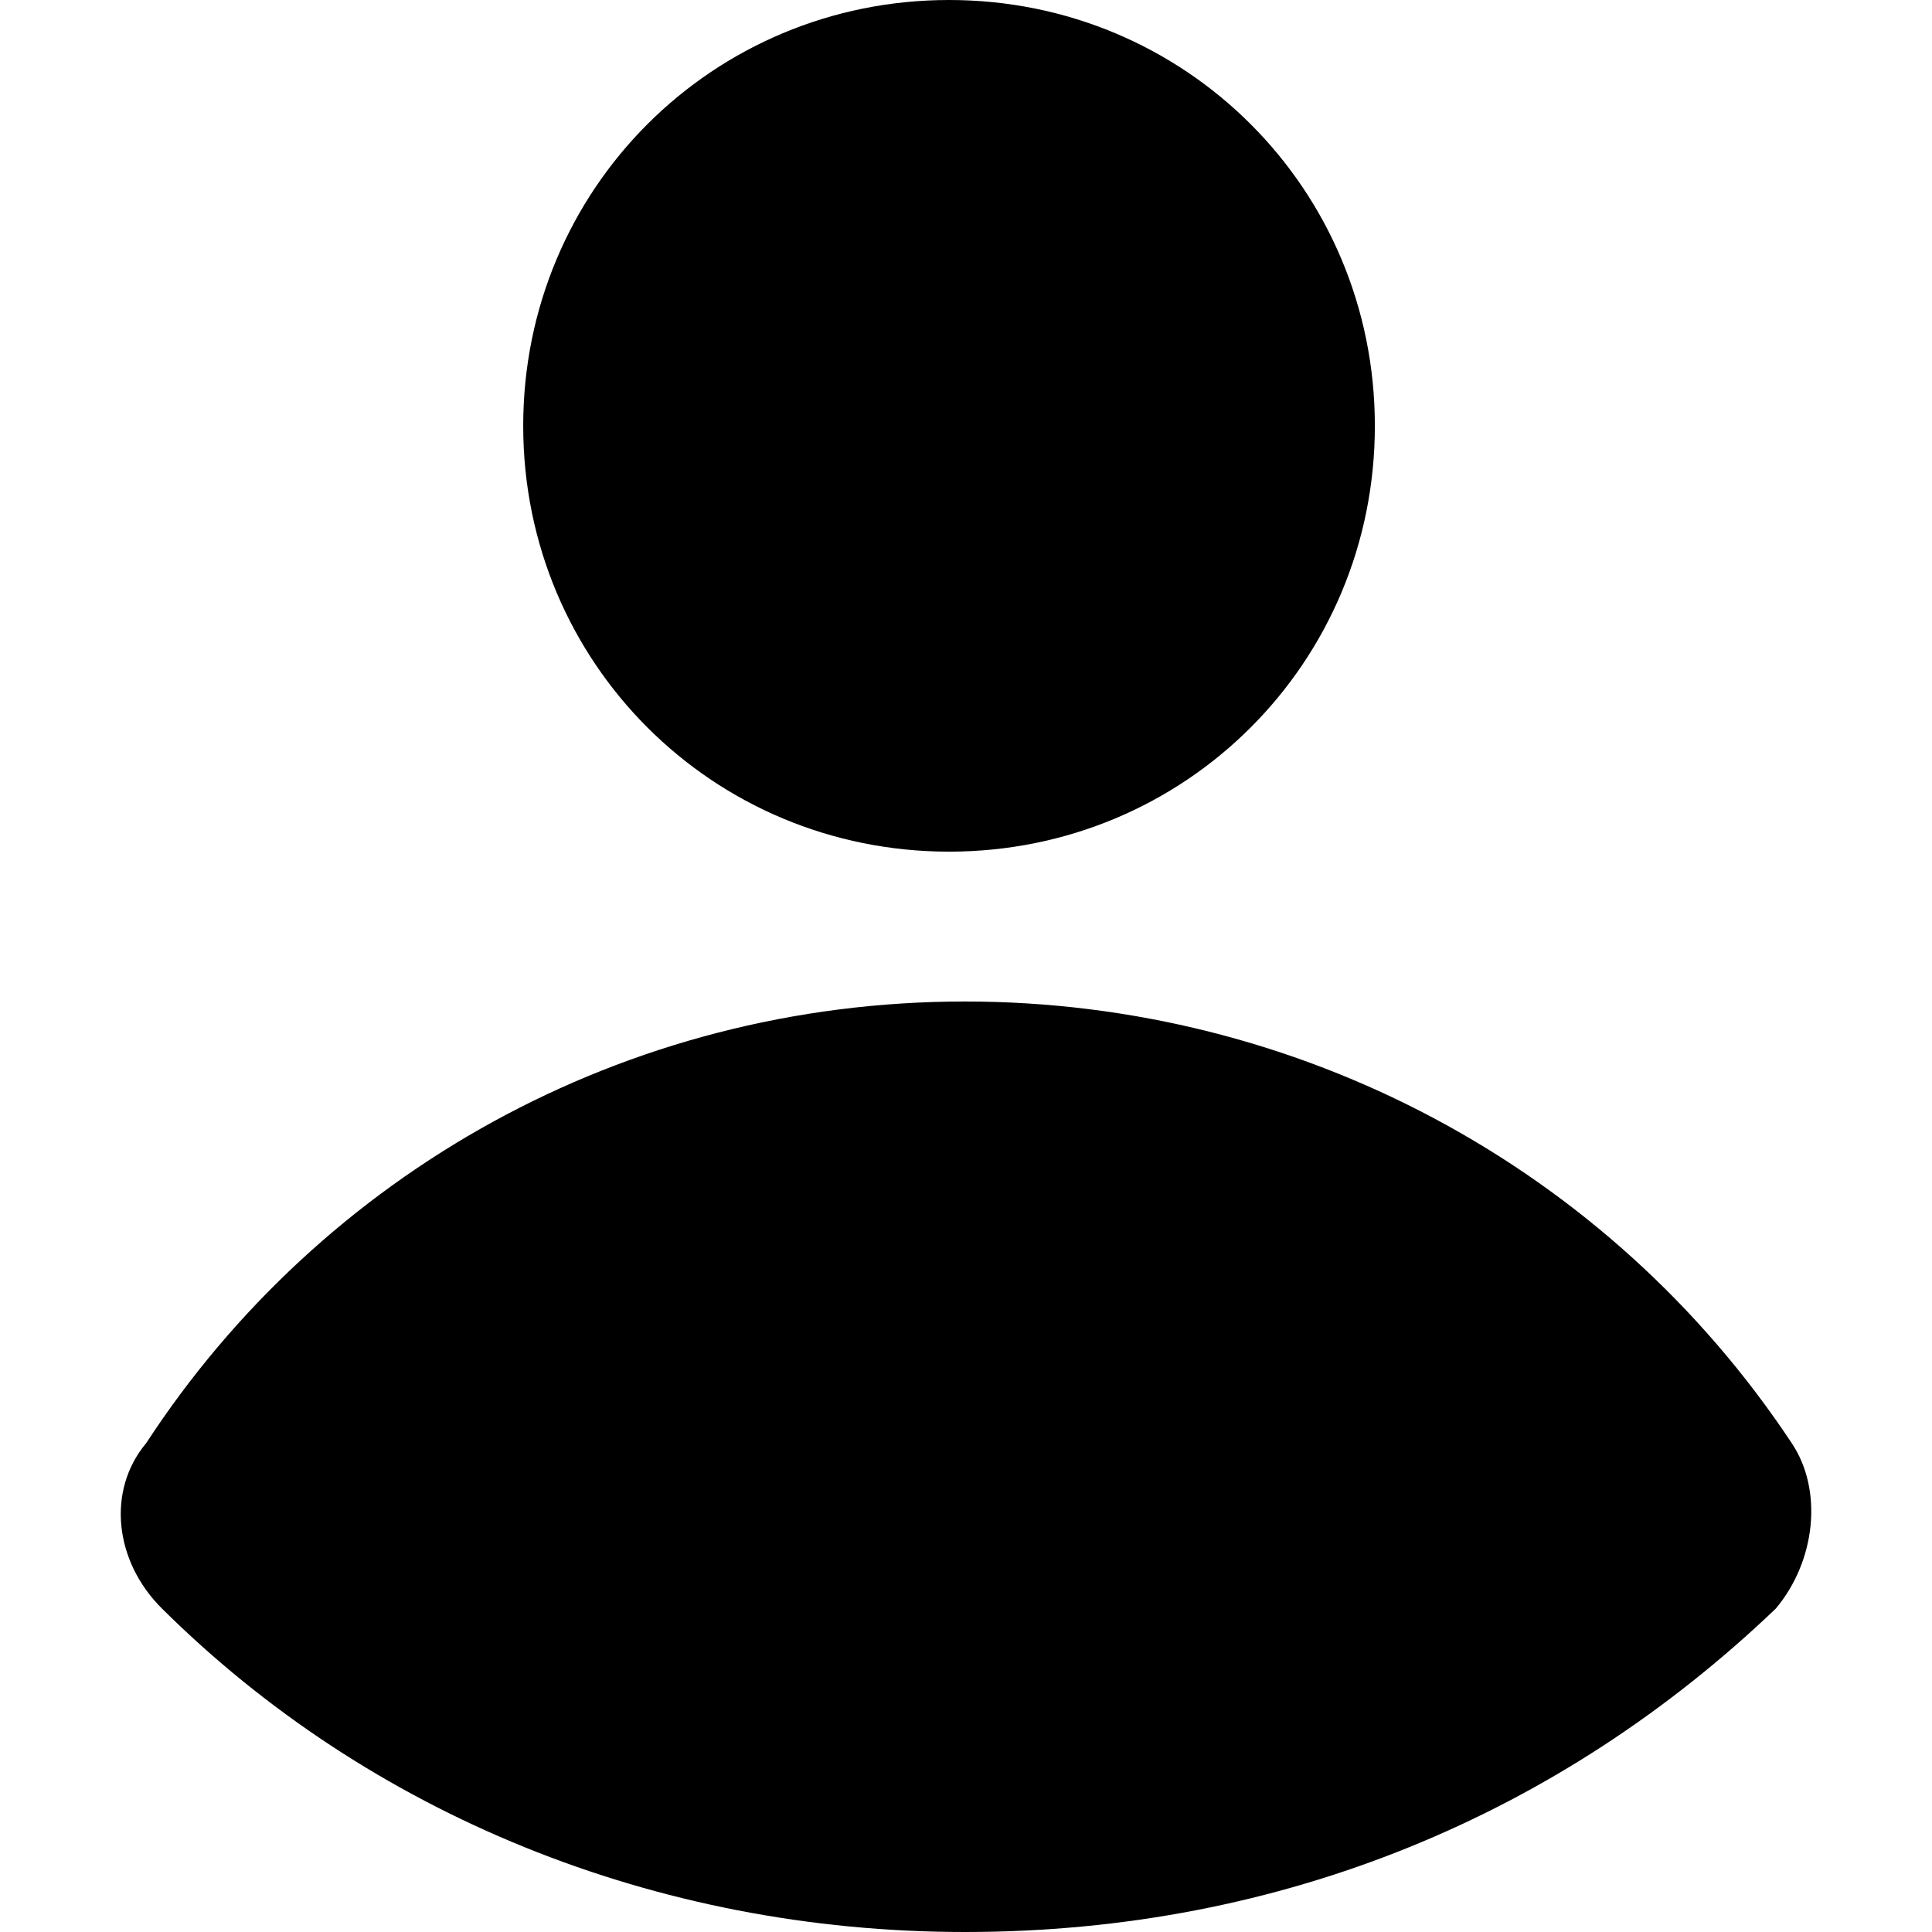 <svg width="16" height="16" viewBox="0 0 16 16" xmlns="http://www.w3.org/2000/svg">
    <path d="M11.386 3.527C11.386 1.567 9.819 0 7.86 0C5.9 0 4.333 1.567 4.333 3.527C4.333 5.486 5.9 7.053 7.86 7.053C9.819 7.053 11.386 5.486 11.386 3.527ZM14.838 11.951C13.323 9.665 10.756 8.294 7.991 8.294C5.161 8.294 2.659 9.731 1.211 11.951C0.882 12.343 0.947 12.931 1.342 13.322C3.054 15.021 5.424 16 7.991 16C10.624 16 12.928 15.021 14.706 13.322C15.035 12.931 15.101 12.343 14.838 11.951Z"></path>
</svg>
